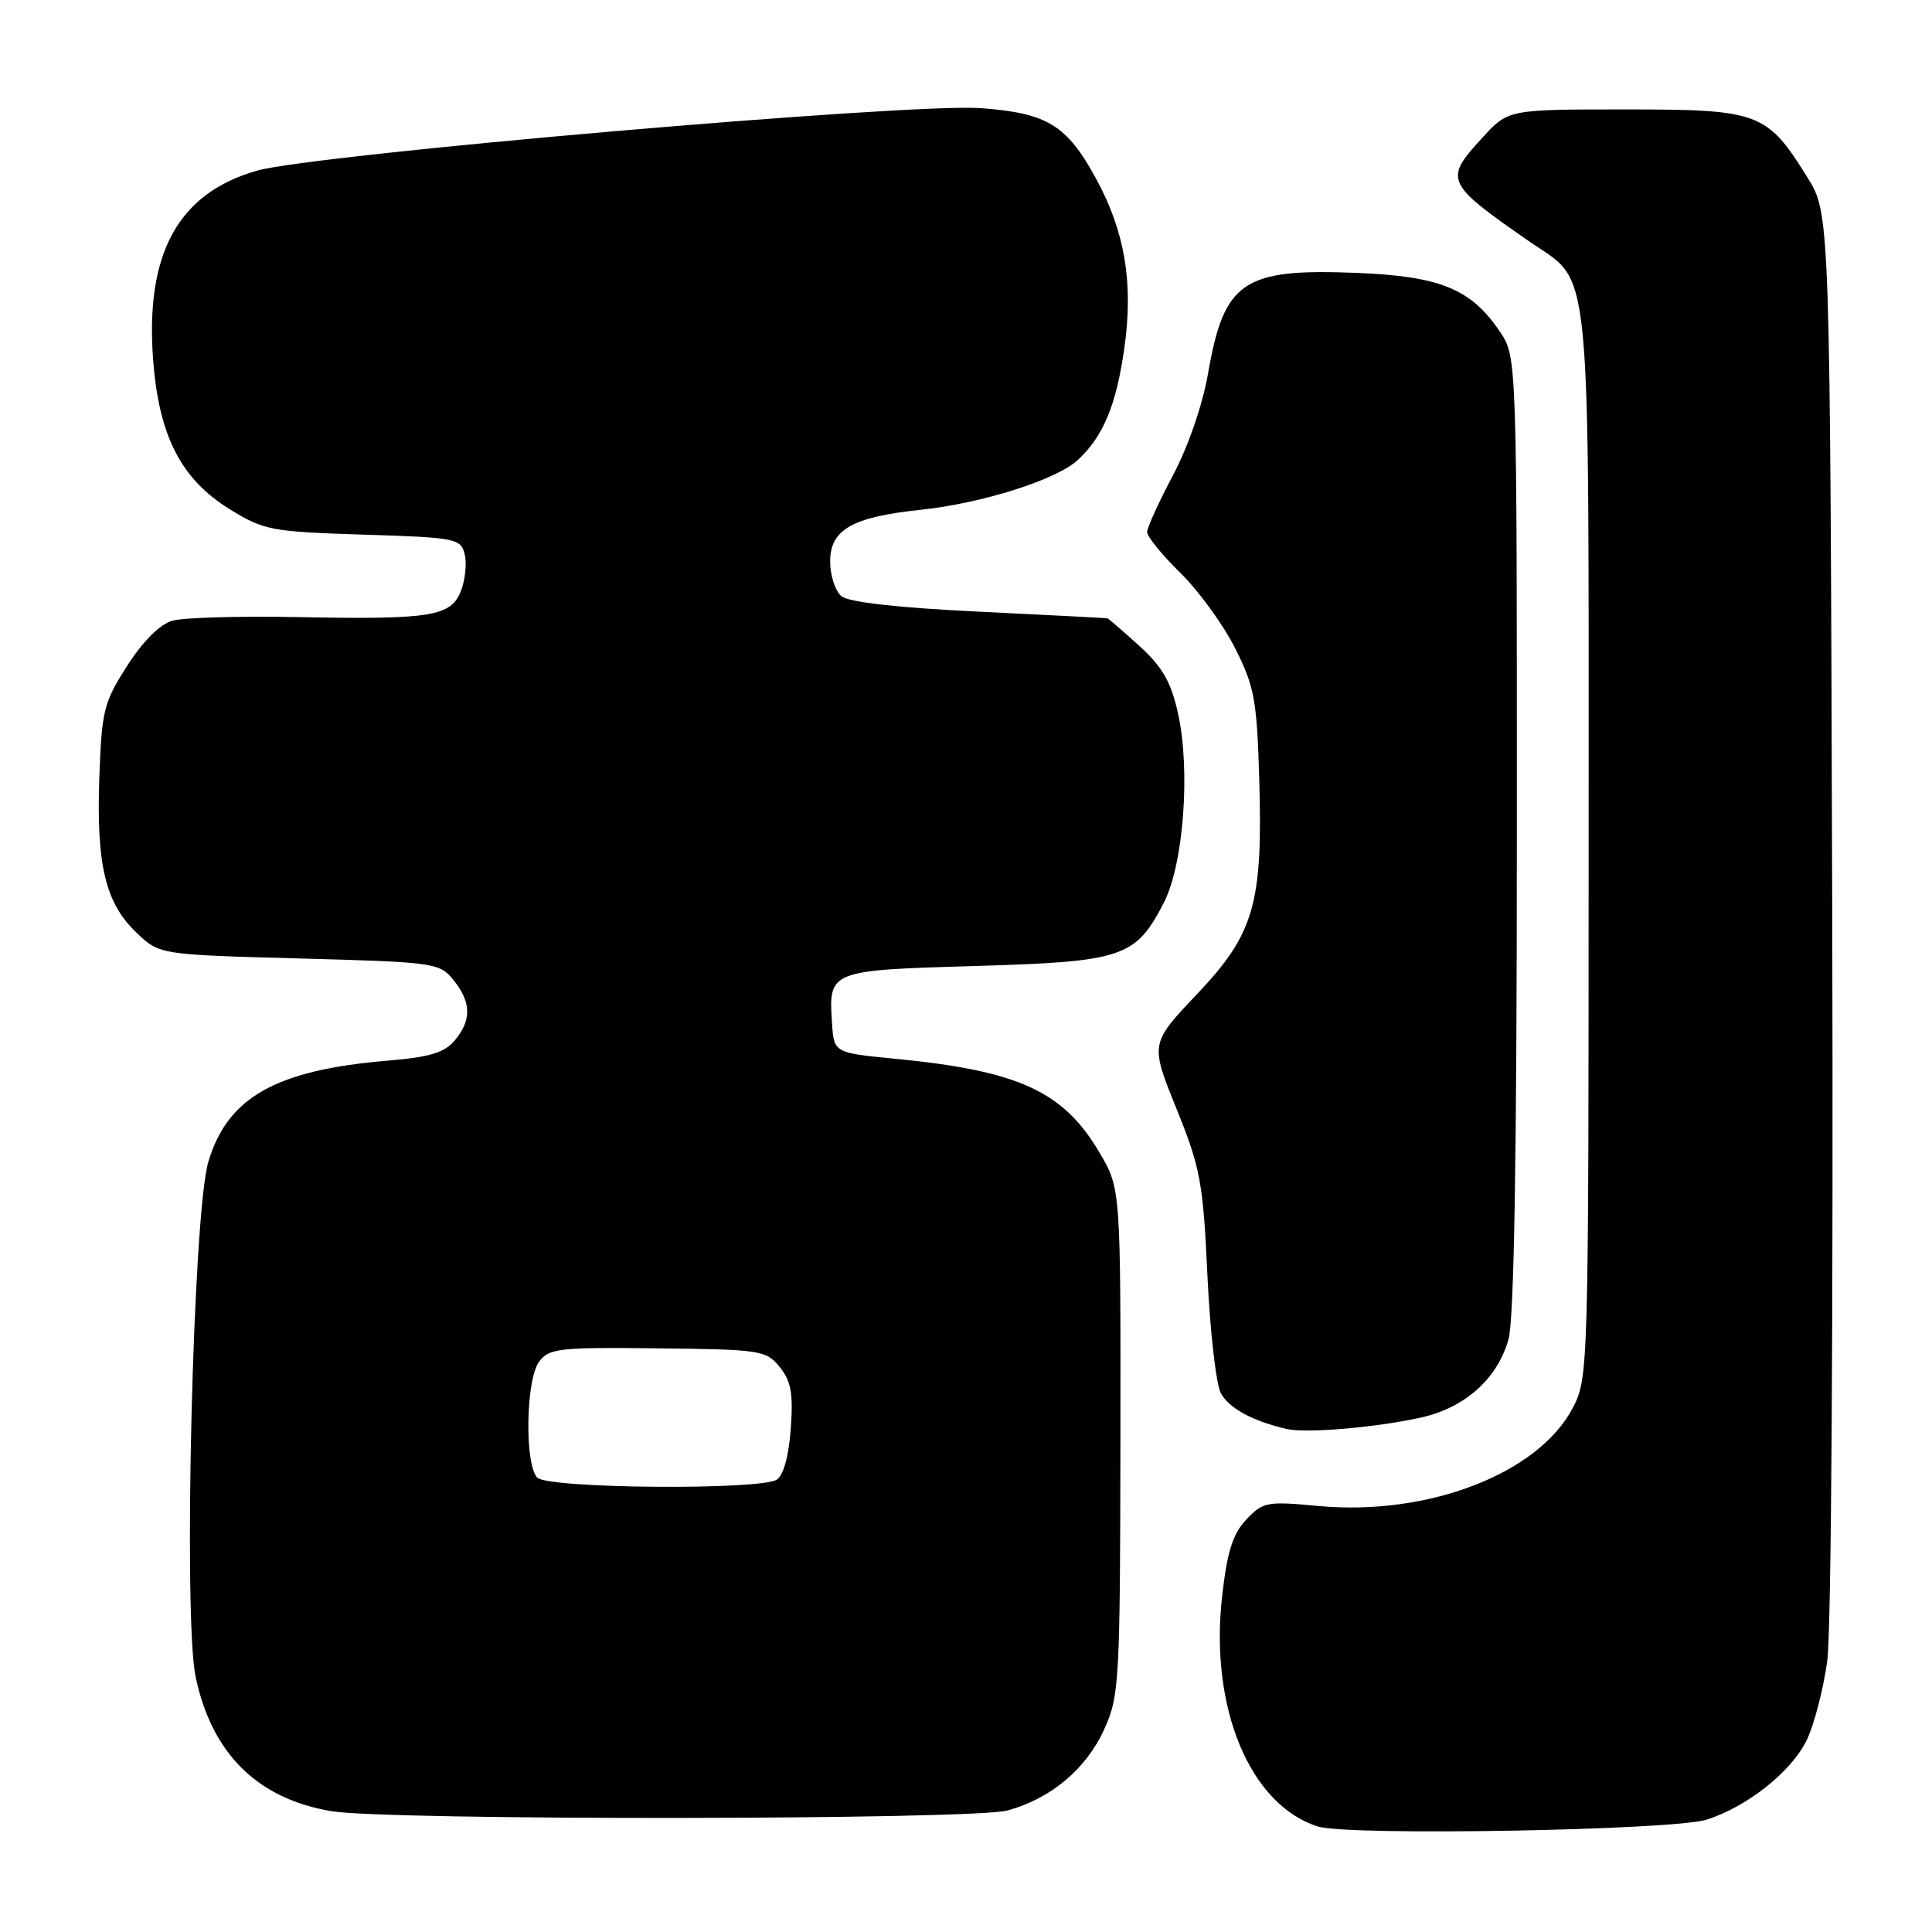 <?xml version="1.0" encoding="UTF-8" standalone="no"?>
<!DOCTYPE svg PUBLIC "-//W3C//DTD SVG 1.1//EN" "http://www.w3.org/Graphics/SVG/1.1/DTD/svg11.dtd" >
<svg xmlns="http://www.w3.org/2000/svg" xmlns:xlink="http://www.w3.org/1999/xlink" version="1.1" viewBox="0 0 256 256">
 <g >
 <path fill="currentColor"
d=" M 226.11 241.12 C 231.52 239.42 237.44 234.70 239.43 230.51 C 240.40 228.47 241.61 223.78 242.12 220.09 C 242.66 216.24 242.93 174.05 242.78 120.86 C 242.50 28.34 242.50 28.34 239.50 23.52 C 234.12 14.87 233.14 14.50 215.35 14.50 C 199.85 14.50 199.85 14.50 196.43 18.24 C 191.29 23.83 191.48 24.25 202.71 32.04 C 211.01 37.79 210.50 32.56 210.50 112.00 C 210.50 181.34 210.47 182.57 208.43 186.50 C 203.90 195.25 189.25 200.91 174.68 199.55 C 167.86 198.91 167.34 199.01 165.13 201.36 C 163.33 203.28 162.60 205.62 161.93 211.58 C 160.28 226.32 165.63 239.16 174.62 242.02 C 178.61 243.29 221.61 242.53 226.11 241.12 Z  M 133.50 239.90 C 139.26 238.32 143.93 234.40 146.33 229.11 C 148.31 224.73 148.42 222.80 148.46 191.00 C 148.50 157.50 148.50 157.50 145.69 152.73 C 140.91 144.59 134.98 141.87 118.50 140.28 C 110.50 139.50 110.50 139.50 110.24 135.50 C 109.79 128.60 109.90 128.56 129.21 128.00 C 148.81 127.43 150.48 126.87 154.22 119.60 C 156.84 114.50 157.77 102.00 156.08 94.46 C 155.15 90.32 154.00 88.33 150.94 85.56 C 148.77 83.60 146.88 81.97 146.75 81.93 C 146.61 81.89 138.96 81.50 129.75 81.05 C 118.96 80.53 112.47 79.80 111.50 79.00 C 110.67 78.32 110.00 76.25 110.00 74.40 C 110.00 70.17 112.91 68.51 122.00 67.55 C 130.15 66.69 140.02 63.56 142.83 60.94 C 146.20 57.80 147.91 53.69 148.98 46.13 C 150.20 37.54 149.07 30.72 145.26 23.72 C 141.36 16.55 138.78 14.98 129.93 14.33 C 120.42 13.64 41.62 20.45 34.03 22.62 C 23.61 25.60 19.23 33.59 20.29 47.67 C 21.05 57.76 23.98 63.48 30.42 67.46 C 34.98 70.28 35.91 70.45 48.13 70.84 C 60.36 71.22 61.05 71.35 61.57 73.41 C 61.87 74.60 61.66 76.77 61.10 78.24 C 59.79 81.69 57.19 82.11 39.50 81.77 C 31.80 81.62 24.31 81.83 22.86 82.24 C 21.20 82.71 18.97 84.93 16.86 88.21 C 13.74 93.07 13.48 94.14 13.16 103.04 C 12.76 114.59 13.95 119.62 18.05 123.55 C 21.13 126.50 21.13 126.50 39.65 127.00 C 57.63 127.49 58.24 127.57 60.09 129.86 C 62.46 132.80 62.51 135.17 60.25 137.87 C 58.90 139.48 56.91 140.08 51.50 140.53 C 36.57 141.77 30.15 145.37 27.60 153.97 C 25.57 160.81 24.26 214.20 25.92 222.18 C 28.05 232.34 34.09 238.33 43.90 239.99 C 51.30 241.24 128.87 241.16 133.50 239.90 Z  M 188.25 187.84 C 194.10 186.56 198.44 182.68 199.89 177.44 C 200.63 174.78 200.99 153.01 200.99 110.40 C 201.00 47.30 201.00 47.30 198.75 43.95 C 194.92 38.28 190.84 36.60 179.76 36.16 C 164.70 35.55 162.20 37.25 160.07 49.50 C 159.36 53.60 157.44 59.18 155.43 62.97 C 153.54 66.52 152.00 69.92 152.00 70.51 C 152.00 71.10 153.97 73.52 156.38 75.89 C 158.80 78.25 162.06 82.73 163.63 85.84 C 166.20 90.91 166.54 92.71 166.85 103.00 C 167.35 119.76 166.23 123.68 158.61 131.73 C 152.40 138.28 152.40 138.28 155.88 146.89 C 159.06 154.75 159.42 156.68 159.99 169.00 C 160.34 176.43 161.14 183.45 161.77 184.61 C 162.86 186.61 166.00 188.31 170.50 189.35 C 173.10 189.94 182.21 189.17 188.25 187.84 Z  M 71.20 195.80 C 69.50 194.10 69.66 182.84 71.43 180.44 C 72.74 178.66 74.06 178.51 87.14 178.66 C 100.81 178.81 101.51 178.92 103.32 181.14 C 104.83 183.01 105.12 184.65 104.78 189.32 C 104.52 192.91 103.81 195.51 102.93 196.06 C 100.70 197.48 72.64 197.24 71.20 195.80 Z "/>
</g>
</svg>